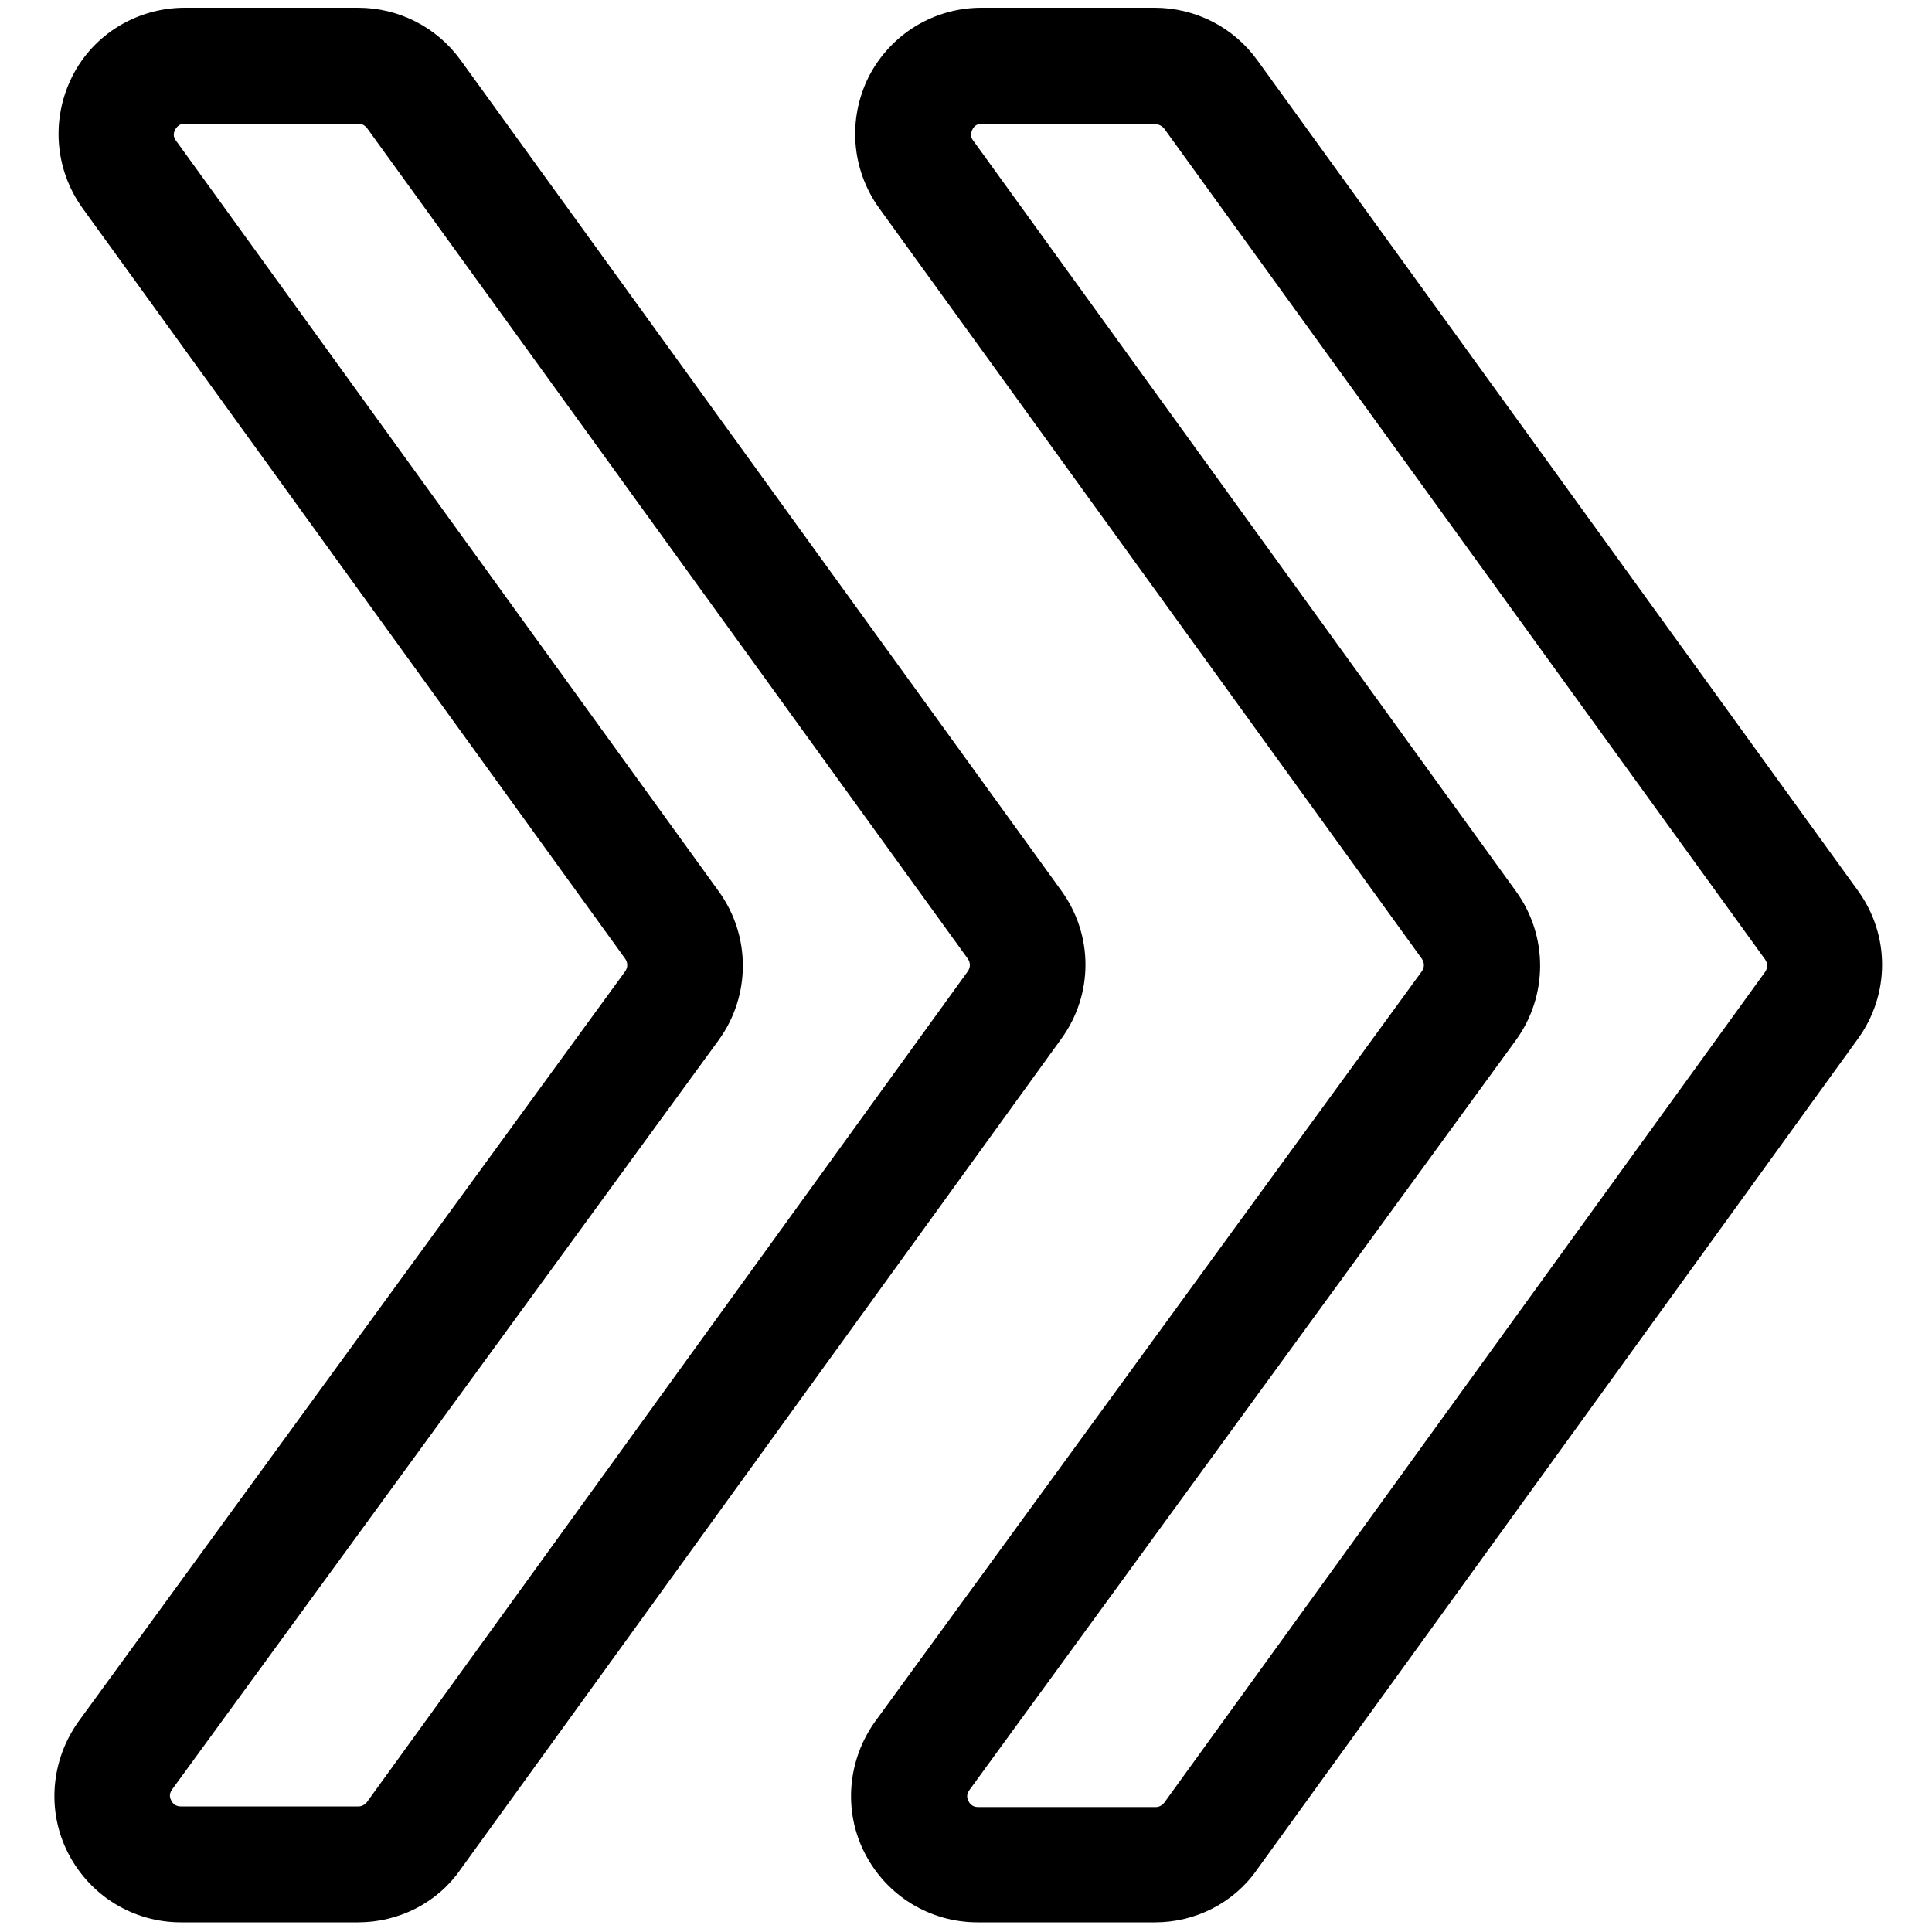 <?xml version="1.0" encoding="utf-8"?>
<!-- Generator: Adobe Illustrator 19.2.0, SVG Export Plug-In . SVG Version: 6.00 Build 0)  -->
<svg version="1.1" id="Camada_1" xmlns="http://www.w3.org/2000/svg" xmlns:xlink="http://www.w3.org/1999/xlink" x="0px" y="0px"
	 width="300px" height="300px" viewBox="0 0 300 300" enable-background="new 0 0 300 300" xml:space="preserve">
<g>
	<path d="M179.4,298.5h-27.6c-7.4,0-14.1-4.1-17.5-10.7s-2.7-14.5,1.6-20.5l0,0l84.9-116.5c0.4-0.6,0.4-1.3,0-1.9L136.5,32.3
		c-4.3-6-4.9-13.8-1.6-20.4c3.4-6.6,10.1-10.7,17.5-10.7h26.9c6.3,0,12.2,3,15.9,8.1l93.3,129c5,6.9,5,16.1,0,23l-93.3,129
		C191.6,295.5,185.6,298.5,179.4,298.5z M152.5,19.2c-0.7,0-1.2,0.3-1.5,0.9c-0.3,0.6-0.3,1.2,0.1,1.7l84.3,116.6
		c5,6.9,5,16.2,0,23.1l-84.9,116.5c-0.1,0.2-0.6,0.8-0.1,1.7c0.3,0.6,0.8,0.9,1.5,0.9h27.6c0.5,0,1-0.3,1.3-0.7l93.3-129
		c0.4-0.6,0.4-1.3,0-1.9l-93.3-129c-0.3-0.4-0.8-0.7-1.3-0.7H152.5z M55.6,298.5H28.1c-7.4,0-14.1-4.1-17.5-10.7s-2.7-14.5,1.6-20.5
		l0,0l84.9-116.5c0.4-0.6,0.4-1.3,0-1.9L12.8,32.3c-4.3-6-4.9-13.8-1.6-20.4S21.3,1.2,28.7,1.2h26.9c6.3,0,12.2,3,15.9,8.1l93.3,129
		c5,6.9,5,16.1,0,23l-93.3,129C67.9,295.5,61.9,298.5,55.6,298.5z M28.7,19.2c-0.7,0-1.1,0.3-1.5,0.9c-0.3,0.6-0.3,1.2,0.1,1.7
		l84.3,116.6c5,6.9,5,16.2,0,23.1L26.7,277.9c-0.1,0.2-0.6,0.8-0.1,1.7c0.3,0.6,0.8,0.9,1.5,0.9h27.6c0.5,0,1-0.3,1.3-0.7l93.3-129
		c0.4-0.6,0.4-1.3,0-1.9l-93.3-129c-0.3-0.4-0.8-0.7-1.3-0.7H28.7z"/>
</g>
</svg>
